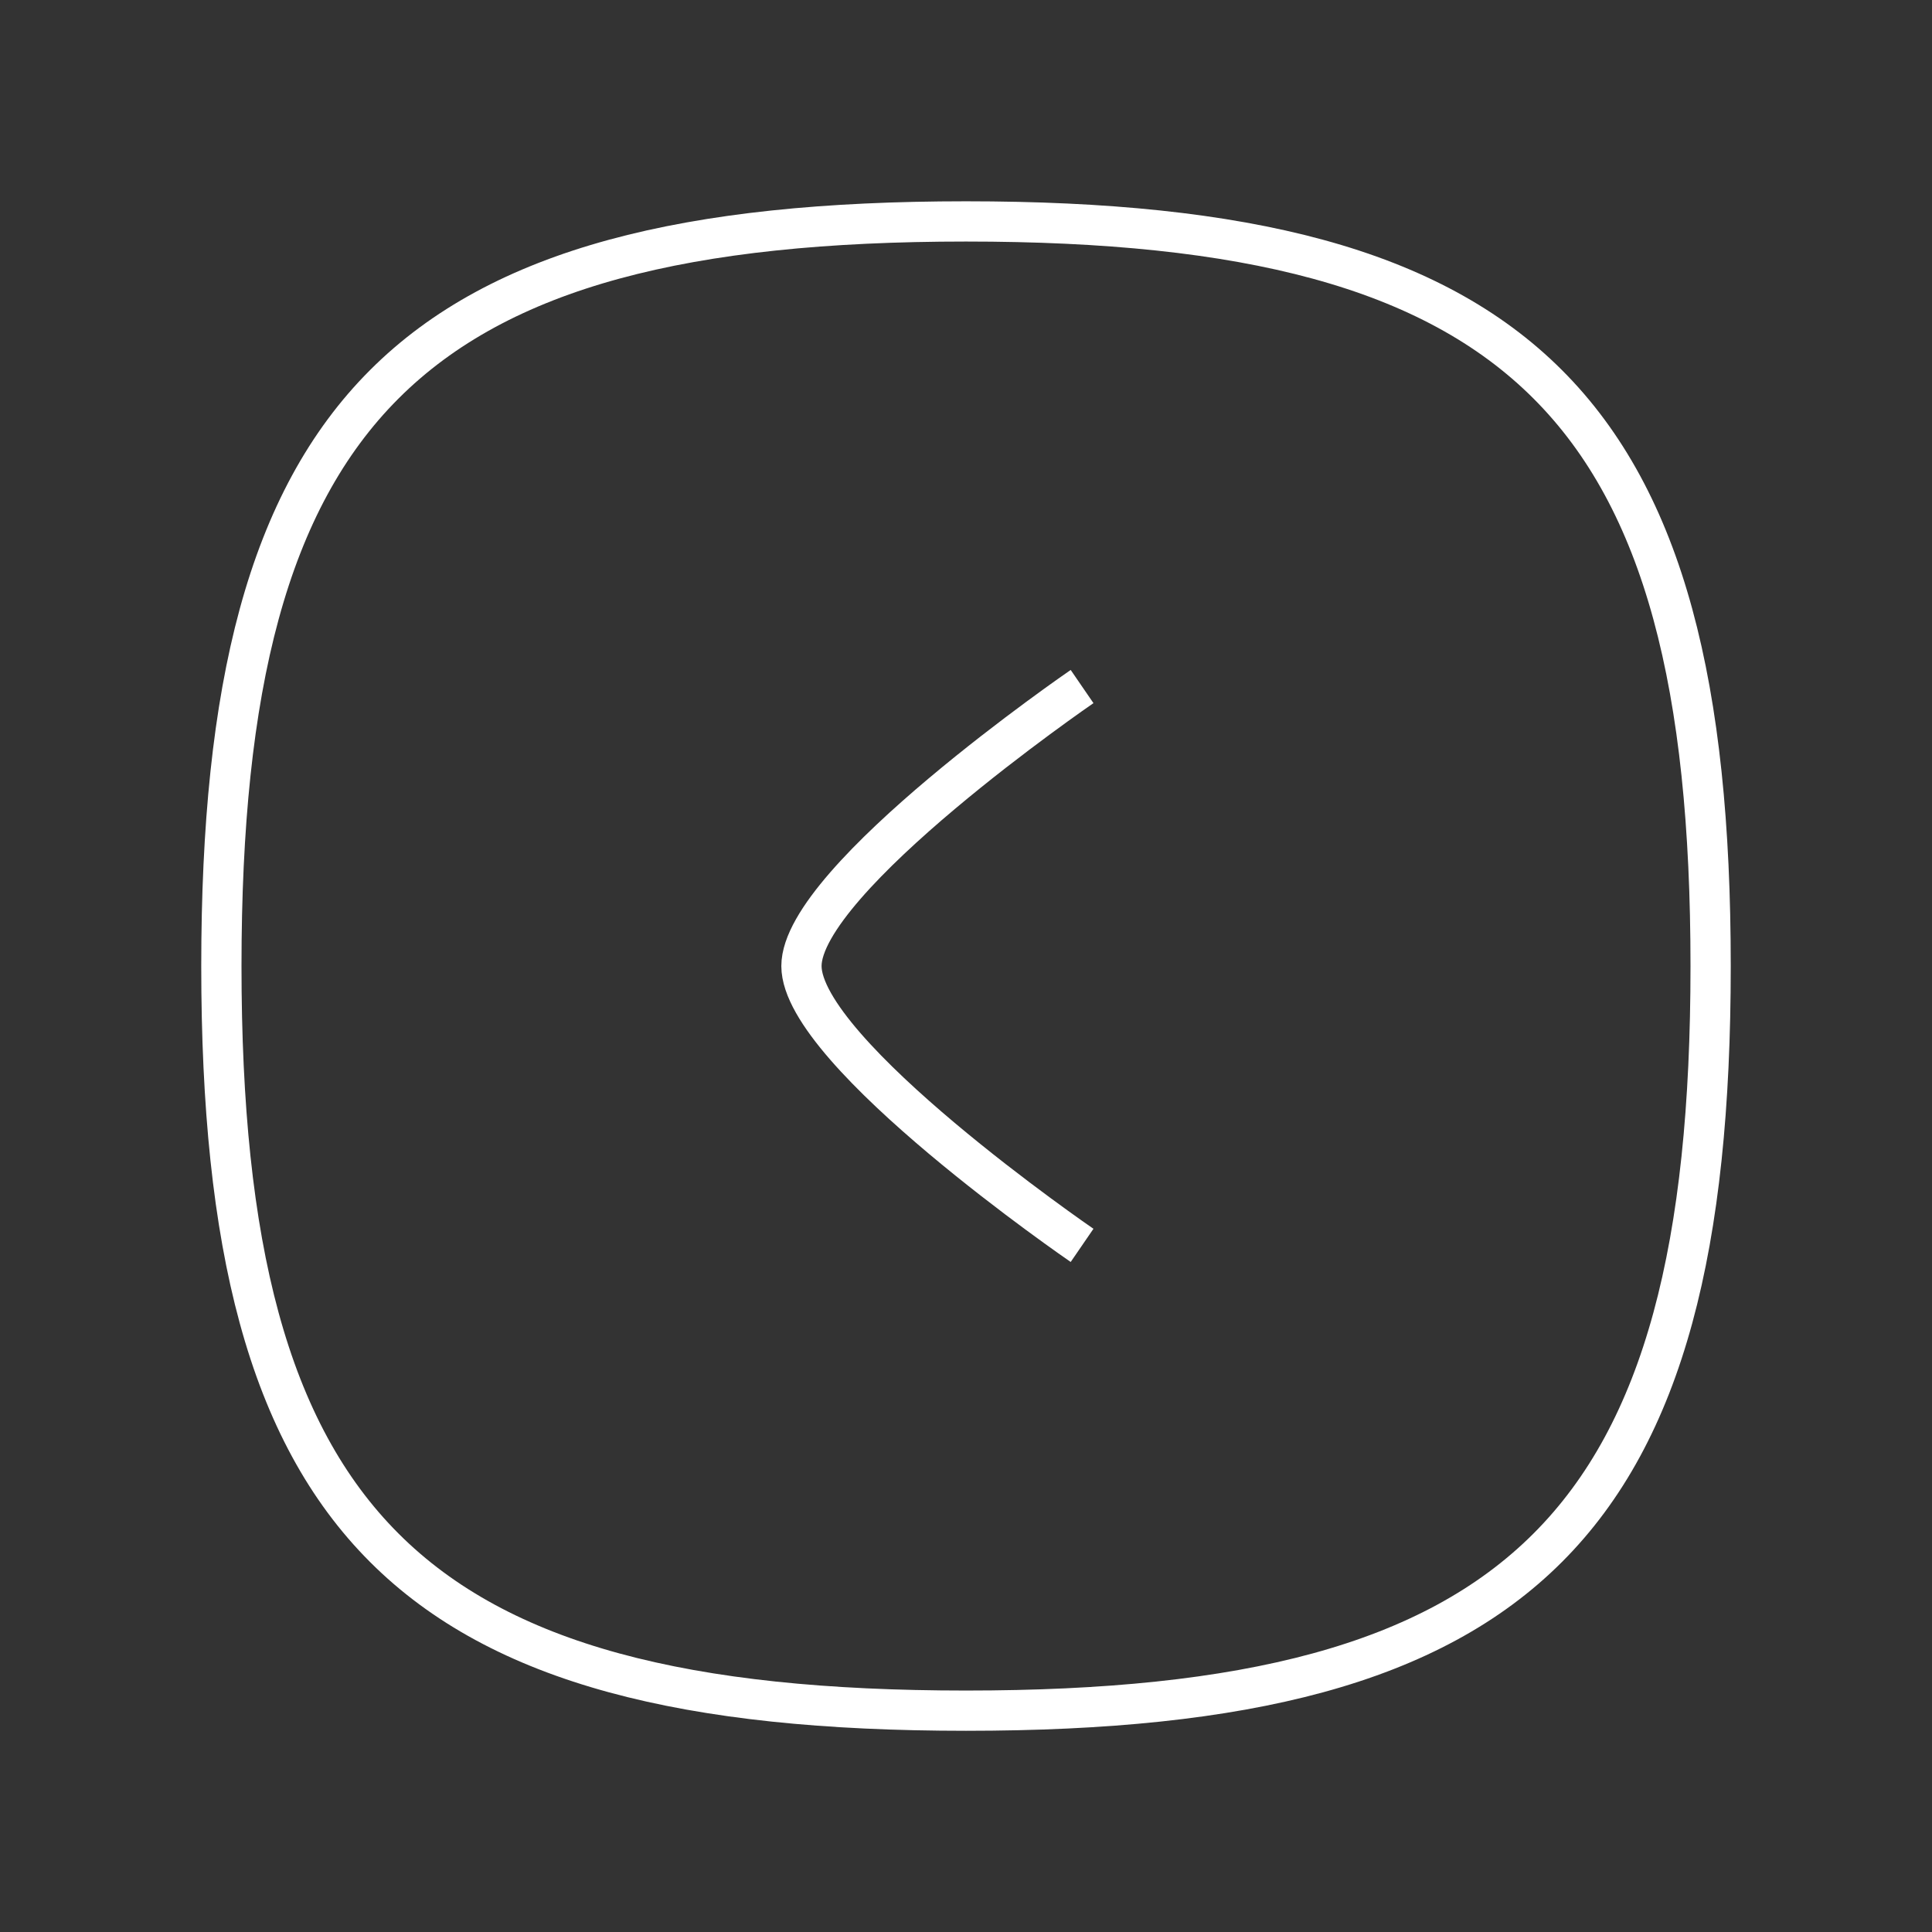 <svg width="48" height="48" viewBox="0 0 48 48" fill="none" xmlns="http://www.w3.org/2000/svg">
<rect x="0" y="0" width="48" height="48" fill="#333333" stroke="none"/>
<path fillRule="evenodd"  clipRule="evenodd" d="M24 5.501C10.126 5.501 5.5 10.127 5.5 24.001C5.5 37.875 10.126 42.501 24 42.501C37.874 42.501 42.5 37.875 42.5 24.001C42.5 10.127 37.874 5.501 24 5.501Z" stroke="white" strokeWidth="2.5" strokeLinecap="round" strokeLinejoin="round"/>
<path d="M26.884 17.057C26.884 17.057 19.912 21.841 19.912 24.001C19.912 26.161 26.884 30.941 26.884 30.941" stroke="white" strokeWidth="2.5" strokeLinecap="round" strokeLinejoin="round"/>
</svg>
